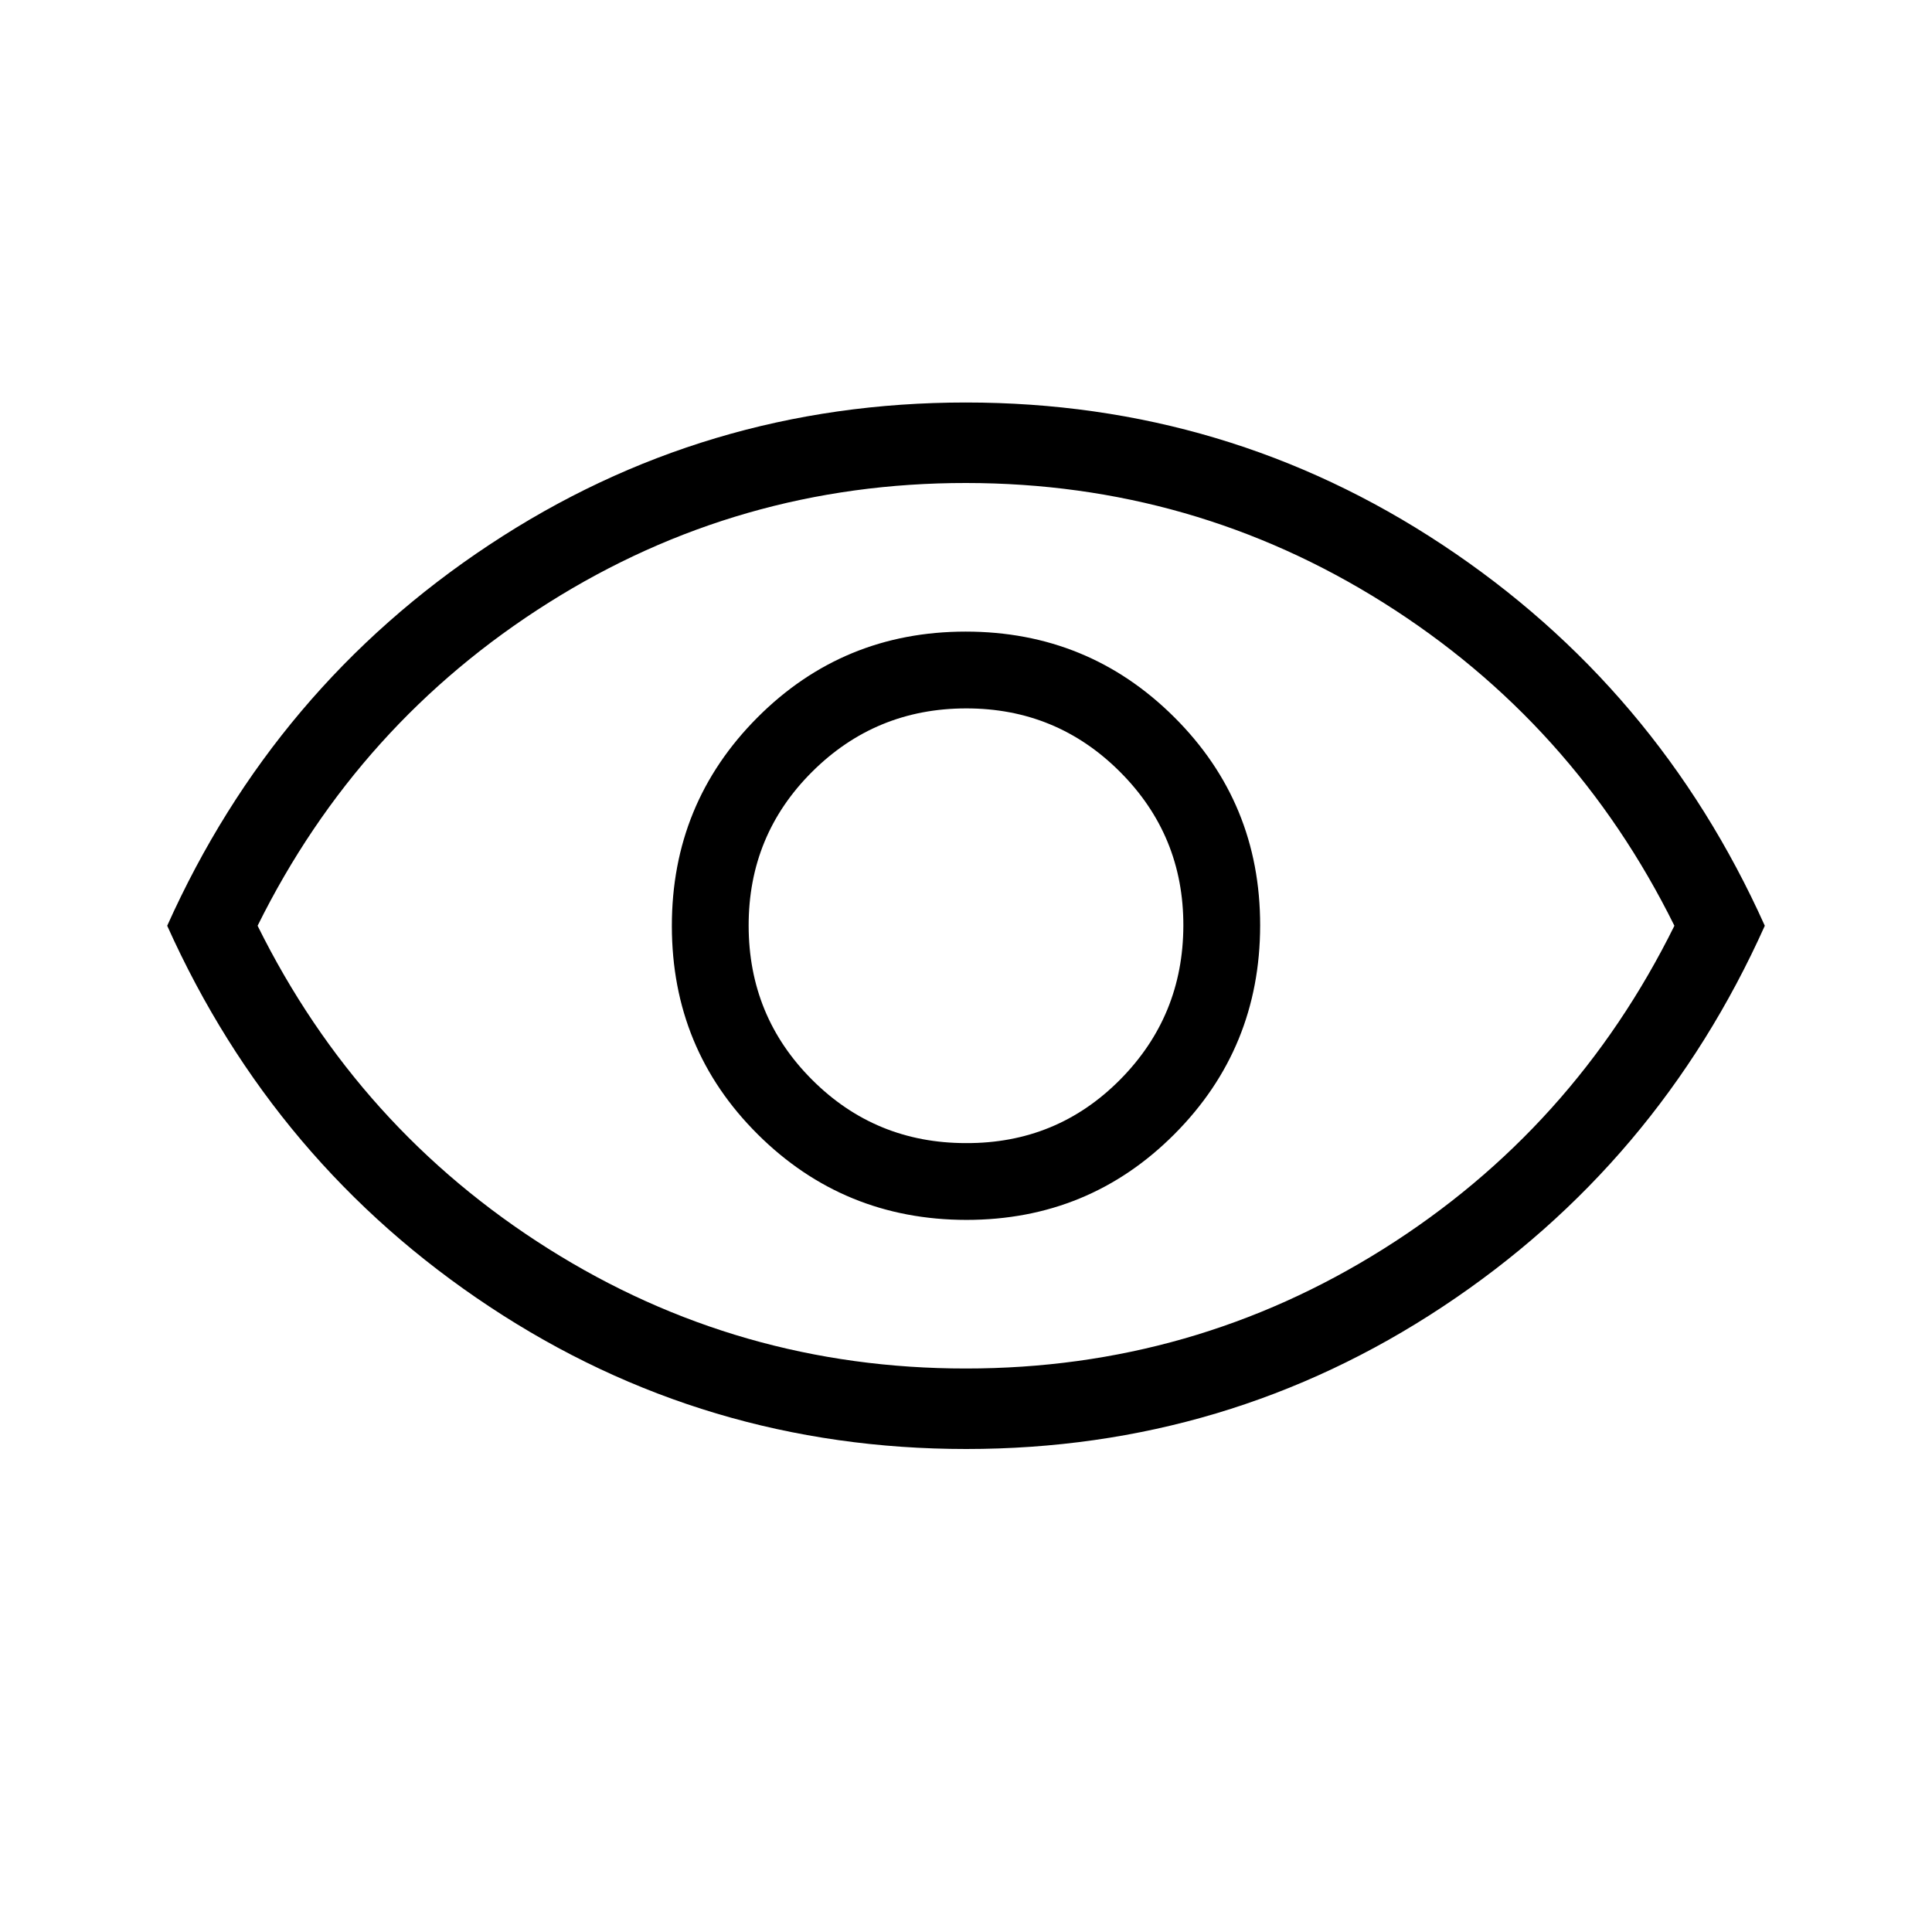 <svg width="24" height="24" viewBox="0 0 24 24" fill="none" xmlns="http://www.w3.org/2000/svg">
<path d="M12.005 15.154C13.021 15.154 13.883 14.798 14.591 14.087C15.299 13.376 15.653 12.512 15.654 11.496C15.655 10.48 15.299 9.618 14.587 8.909C13.875 8.2 13.011 7.846 11.996 7.846C10.981 7.846 10.118 8.202 9.409 8.913C8.7 9.624 8.345 10.488 8.346 11.505C8.347 12.522 8.702 13.384 9.413 14.091C10.124 14.798 10.988 15.153 12.005 15.154ZM12 14.2C11.25 14.2 10.613 13.938 10.088 13.413C9.563 12.888 9.301 12.251 9.3 11.5C9.299 10.749 9.562 10.112 10.088 9.588C10.614 9.064 11.251 8.801 12 8.8C12.749 8.799 13.386 9.061 13.913 9.588C14.44 10.115 14.702 10.752 14.7 11.5C14.698 12.248 14.436 12.886 13.913 13.413C13.39 13.94 12.753 14.203 12 14.2ZM12.003 18C9.836 18 7.862 17.411 6.081 16.232C4.3 15.053 2.965 13.476 2.077 11.5C2.964 9.524 4.297 7.947 6.078 6.768C7.859 5.589 9.832 5 11.998 5C14.164 5 16.138 5.589 17.919 6.768C19.7 7.947 21.035 9.524 21.923 11.5C21.036 13.476 19.703 15.053 17.922 16.232C16.141 17.411 14.168 18 12.002 18M12 17C13.883 17 15.613 16.504 17.188 15.513C18.763 14.522 19.967 13.184 20.8 11.5C19.967 9.817 18.762 8.479 17.187 7.488C15.612 6.497 13.883 6.001 12 6C10.117 5.999 8.388 6.495 6.813 7.488C5.238 8.481 4.033 9.818 3.2 11.5C4.033 13.183 5.238 14.521 6.813 15.513C8.388 16.505 10.117 17.001 12 17Z" fill="black"/>
</svg>
